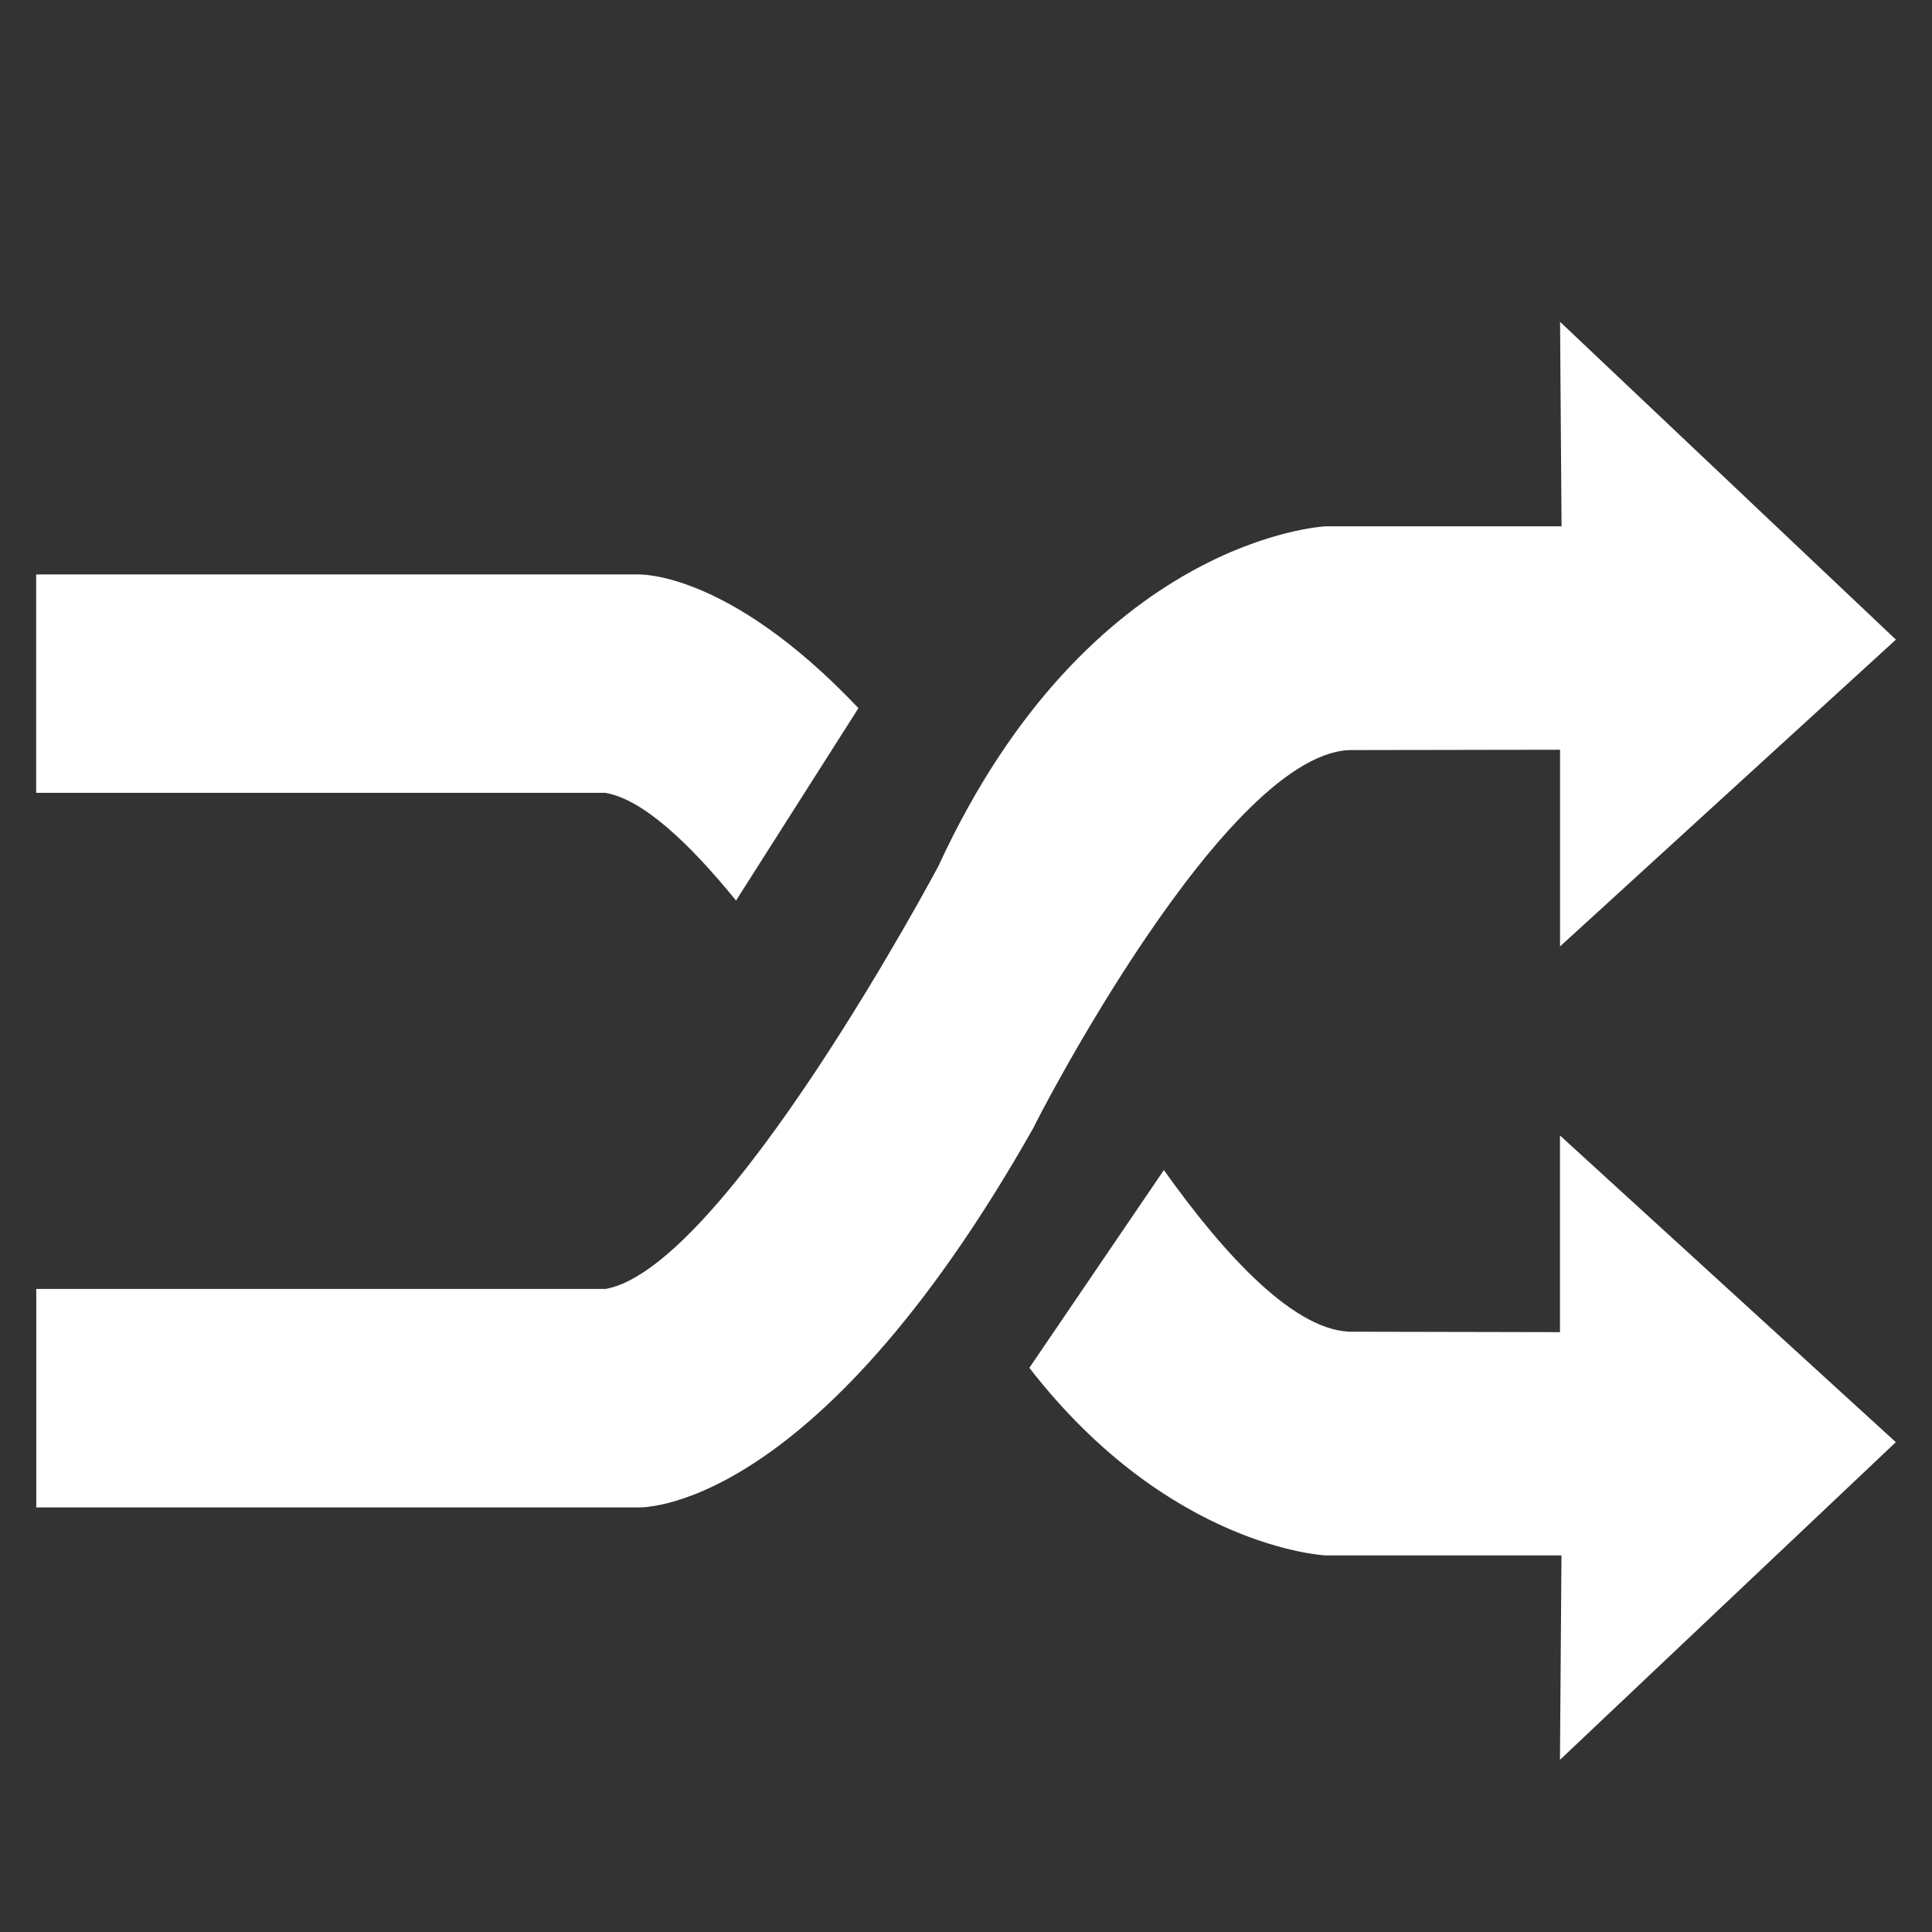 <?xml version="1.0" encoding="utf-8"?>
<!-- Generator: Adobe Illustrator 16.0.0, SVG Export Plug-In . SVG Version: 6.00 Build 0)  -->
<!DOCTYPE svg PUBLIC "-//W3C//DTD SVG 1.0//EN" "http://www.w3.org/TR/2001/REC-SVG-20010904/DTD/svg10.dtd">
<svg version="1.0" xmlns="http://www.w3.org/2000/svg" xmlns:xlink="http://www.w3.org/1999/xlink" x="0px" y="0px"
	 width="23.125px" height="23.129px" viewBox="0 0 23.125 23.129" enable-background="new 0 0 23.125 23.129" xml:space="preserve">
<rect x="0" y="0" width="23.125" height="23.129" fill="#333333" stroke="none"/>
<g id="Layer_1">
	<g>
		<path fill="#FFFFFF" d="M0.433,18.043h7.193c0,0,2.102,0.132,4.746-4.548c0-0.017,2.327-4.568,3.836-4.517
			c-0.016,0,2.465-0.004,2.465-0.004v2.354l4.02-3.672l-4.02-3.804l0.018,2.448h-2.828c0,0-2.82,0.132-4.631,4.067
			c0,0-2.559,4.814-3.985,5.061c0.017,0-6.813,0-6.813,0V18.043z"/>
		<g>
			<path fill="#FFFFFF" d="M8.81,10.779L8.81,10.779l1.465-2.303C8.698,6.81,7.626,6.876,7.626,6.876H0.433V9.49c0,0,6.83,0,6.813,0
				C7.694,9.566,8.252,10.093,8.81,10.779z"/>
			<path fill="#FFFFFF" d="M22.692,17.262l-4.02-3.671v2.354c0,0-2.48-0.005-2.465-0.005c-0.688,0.023-1.547-0.91-2.276-1.935
				l-1.61,2.367c1.671,2.157,3.541,2.245,3.541,2.245h2.828l-0.018,2.447L22.692,17.262z"/>
		</g>
	</g>
</g>
<g id="Calque_3">
</g>
<g id="Calque_2">
</g>
</svg>
